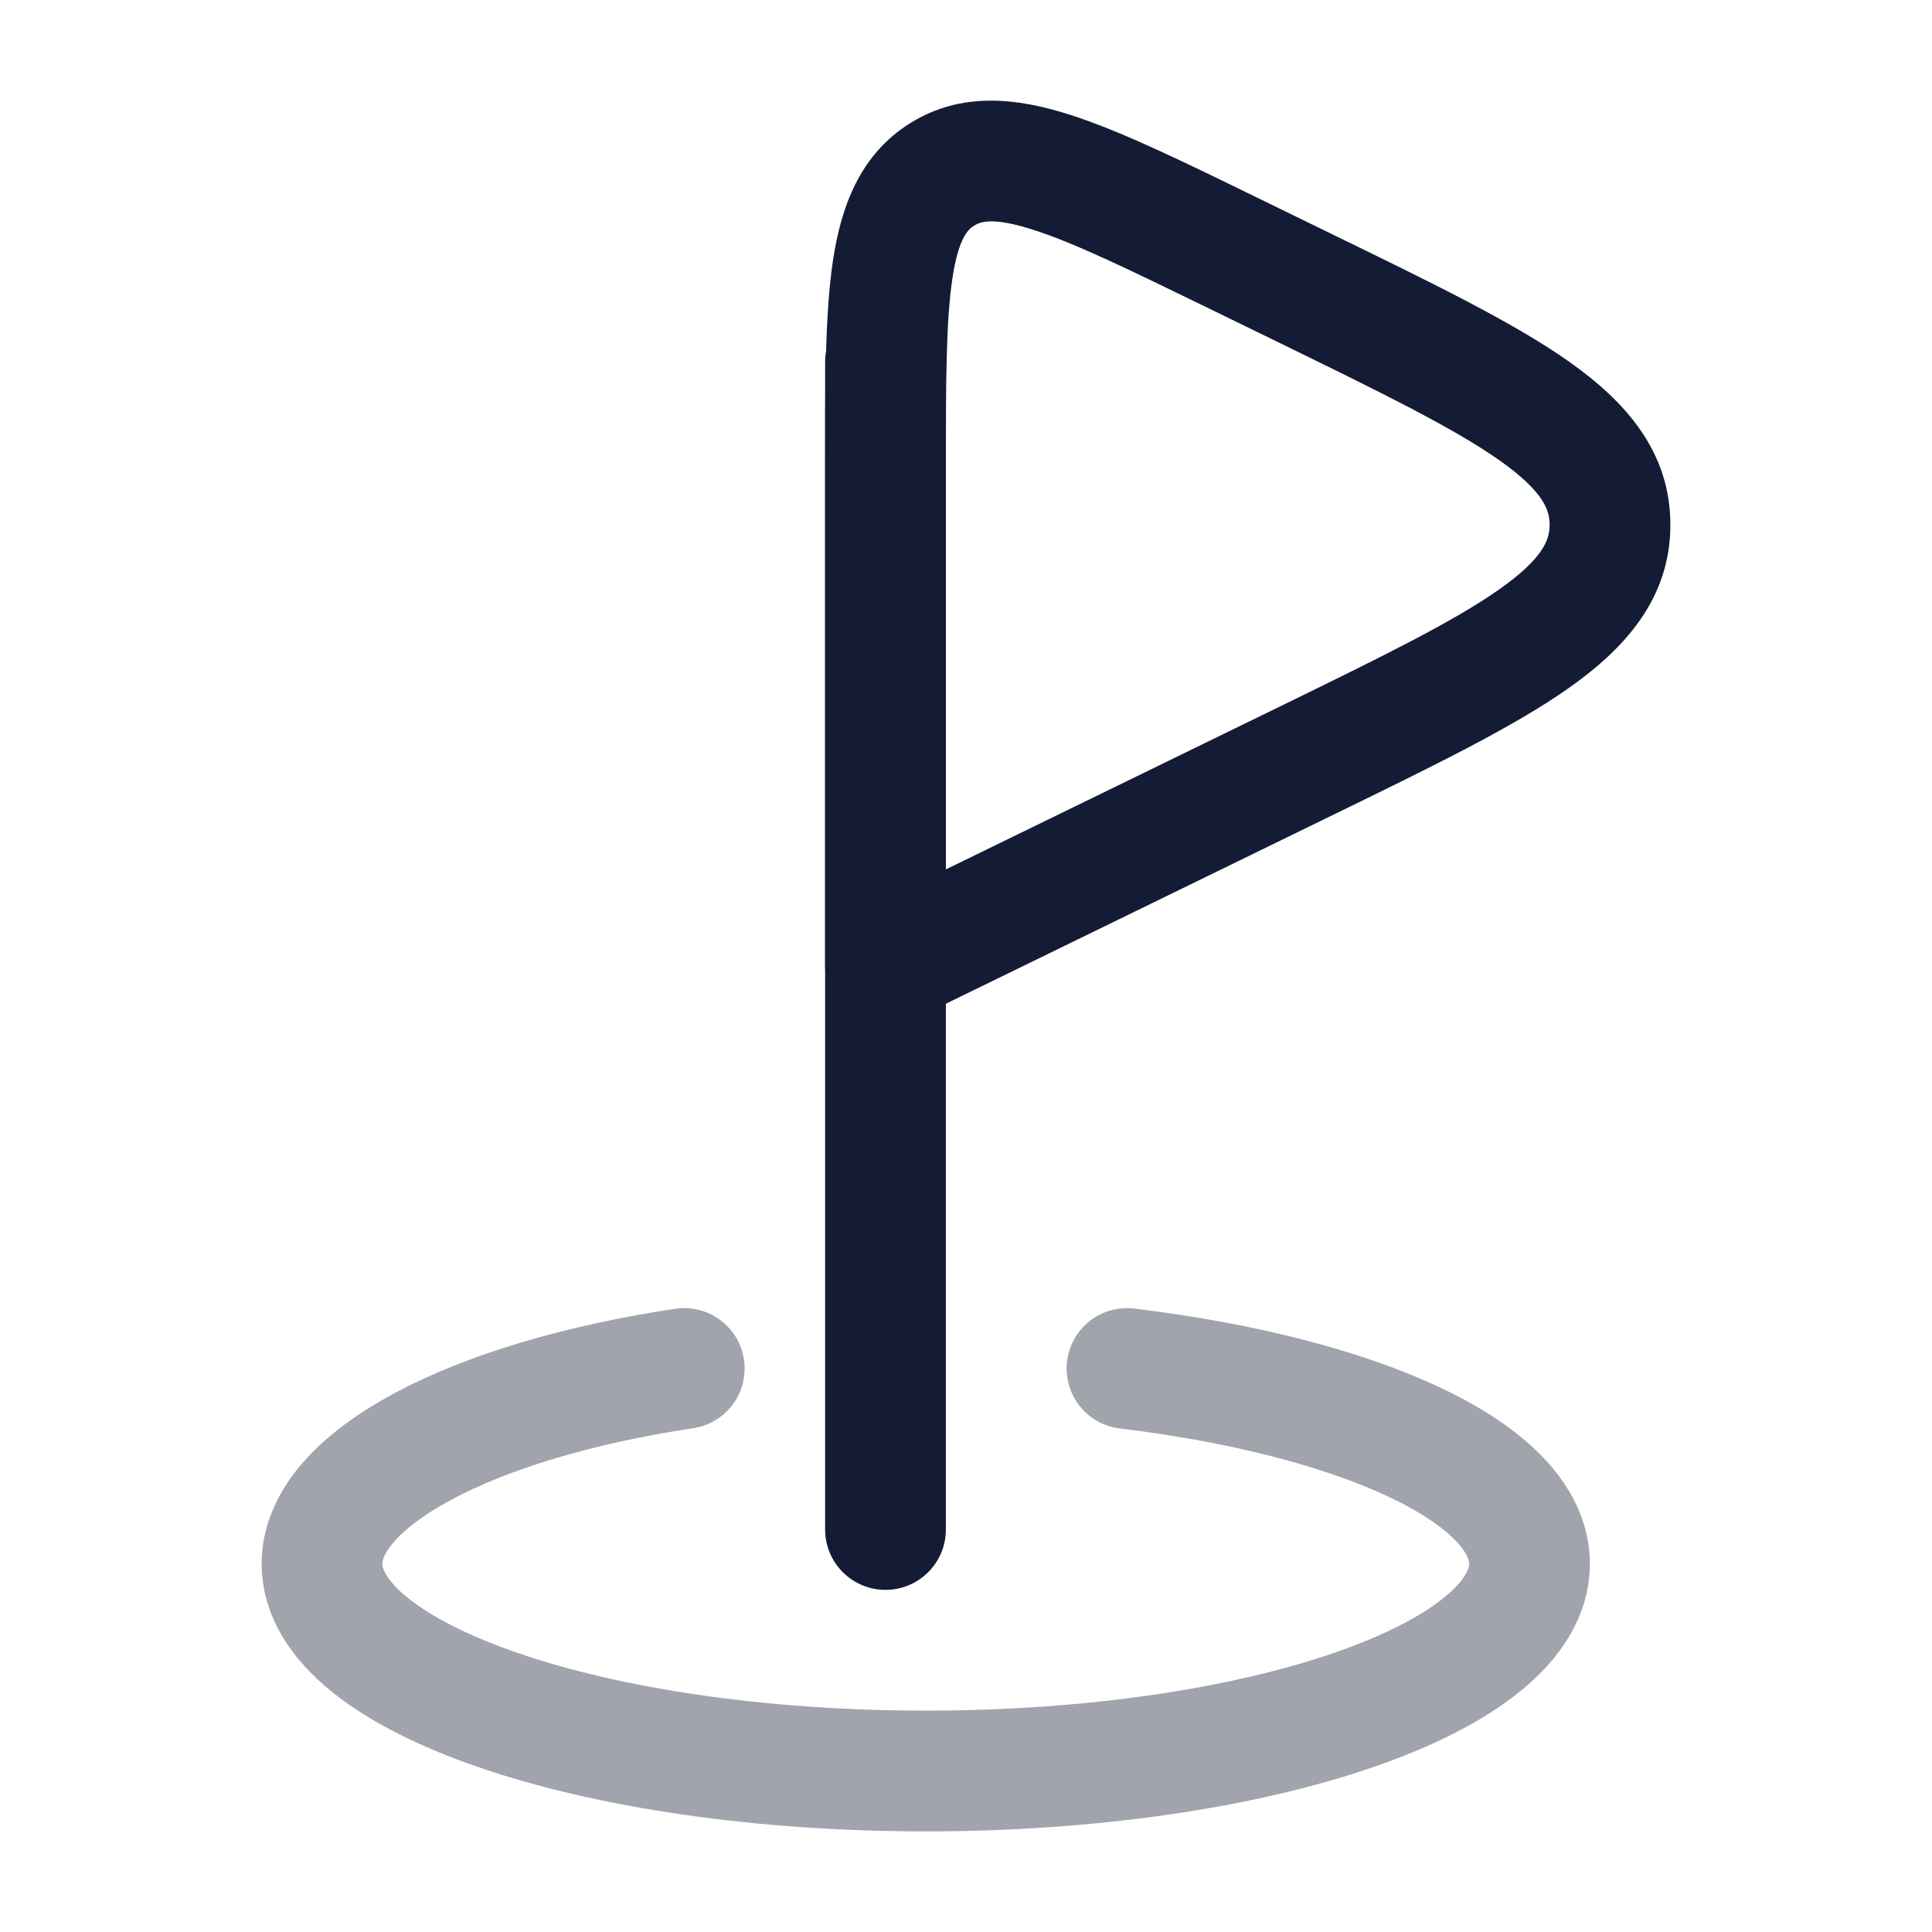 <svg width="24" height="24" viewBox="0 0 24 24" fill="none" xmlns="http://www.w3.org/2000/svg">
<path d="M11.75 4.5C11.75 4.086 11.414 3.75 11 3.75C10.586 3.75 10.25 4.086 10.25 4.5H11.75ZM10.25 19C10.25 19.414 10.586 19.75 11 19.75C11.414 19.75 11.75 19.414 11.75 19H10.25ZM10.25 4.5V19H11.75V4.5H10.25Z" fill="#141B34"/>
<path opacity="0.4" d="M8.5 17C5.851 17.397 4 18.372 4 19.427C4 20.848 7.358 22 11.5 22C15.642 22 19 20.848 19 19.427C19 18.306 16.913 17.353 14 17" stroke="#141B34" stroke-width="1.5" stroke-linecap="round"/>
<path d="M15.319 3.144L14.99 3.818L15.319 3.144ZM16.213 3.58L15.884 4.254L16.213 3.58ZM11 12H10.25C10.25 12.259 10.383 12.499 10.602 12.636C10.822 12.773 11.096 12.787 11.329 12.674L11 12ZM16.213 9.458L15.884 8.784L15.884 8.784L16.213 9.458ZM14.99 3.818L15.884 4.254L16.541 2.906L15.647 2.47L14.99 3.818ZM15.884 4.254C17.171 4.882 18.051 5.314 18.622 5.715C19.178 6.107 19.25 6.338 19.25 6.519H20.75C20.75 5.608 20.191 4.985 19.485 4.488C18.793 4.001 17.779 3.509 16.541 2.906L15.884 4.254ZM11.329 12.674L16.541 10.132L15.884 8.784L10.671 11.326L11.329 12.674ZM16.541 10.132C17.779 9.528 18.793 9.037 19.485 8.549C20.191 8.052 20.75 7.43 20.75 6.519H19.25C19.25 6.7 19.178 6.931 18.622 7.323C18.051 7.724 17.171 8.156 15.884 8.784L16.541 10.132ZM10.25 5.829V12H11.75V5.829H10.25ZM15.647 2.47C14.701 2.008 13.915 1.623 13.277 1.421C12.628 1.215 11.941 1.136 11.31 1.528L12.102 2.802C12.177 2.756 12.328 2.693 12.824 2.851C13.331 3.011 13.998 3.335 14.99 3.818L15.647 2.47ZM11.75 5.829C11.75 4.729 11.752 3.99 11.83 3.466C11.906 2.954 12.028 2.848 12.102 2.802L11.31 1.528C10.678 1.921 10.447 2.572 10.346 3.245C10.248 3.906 10.25 4.779 10.25 5.829H11.75Z" fill="#141B34"/>
</svg>
